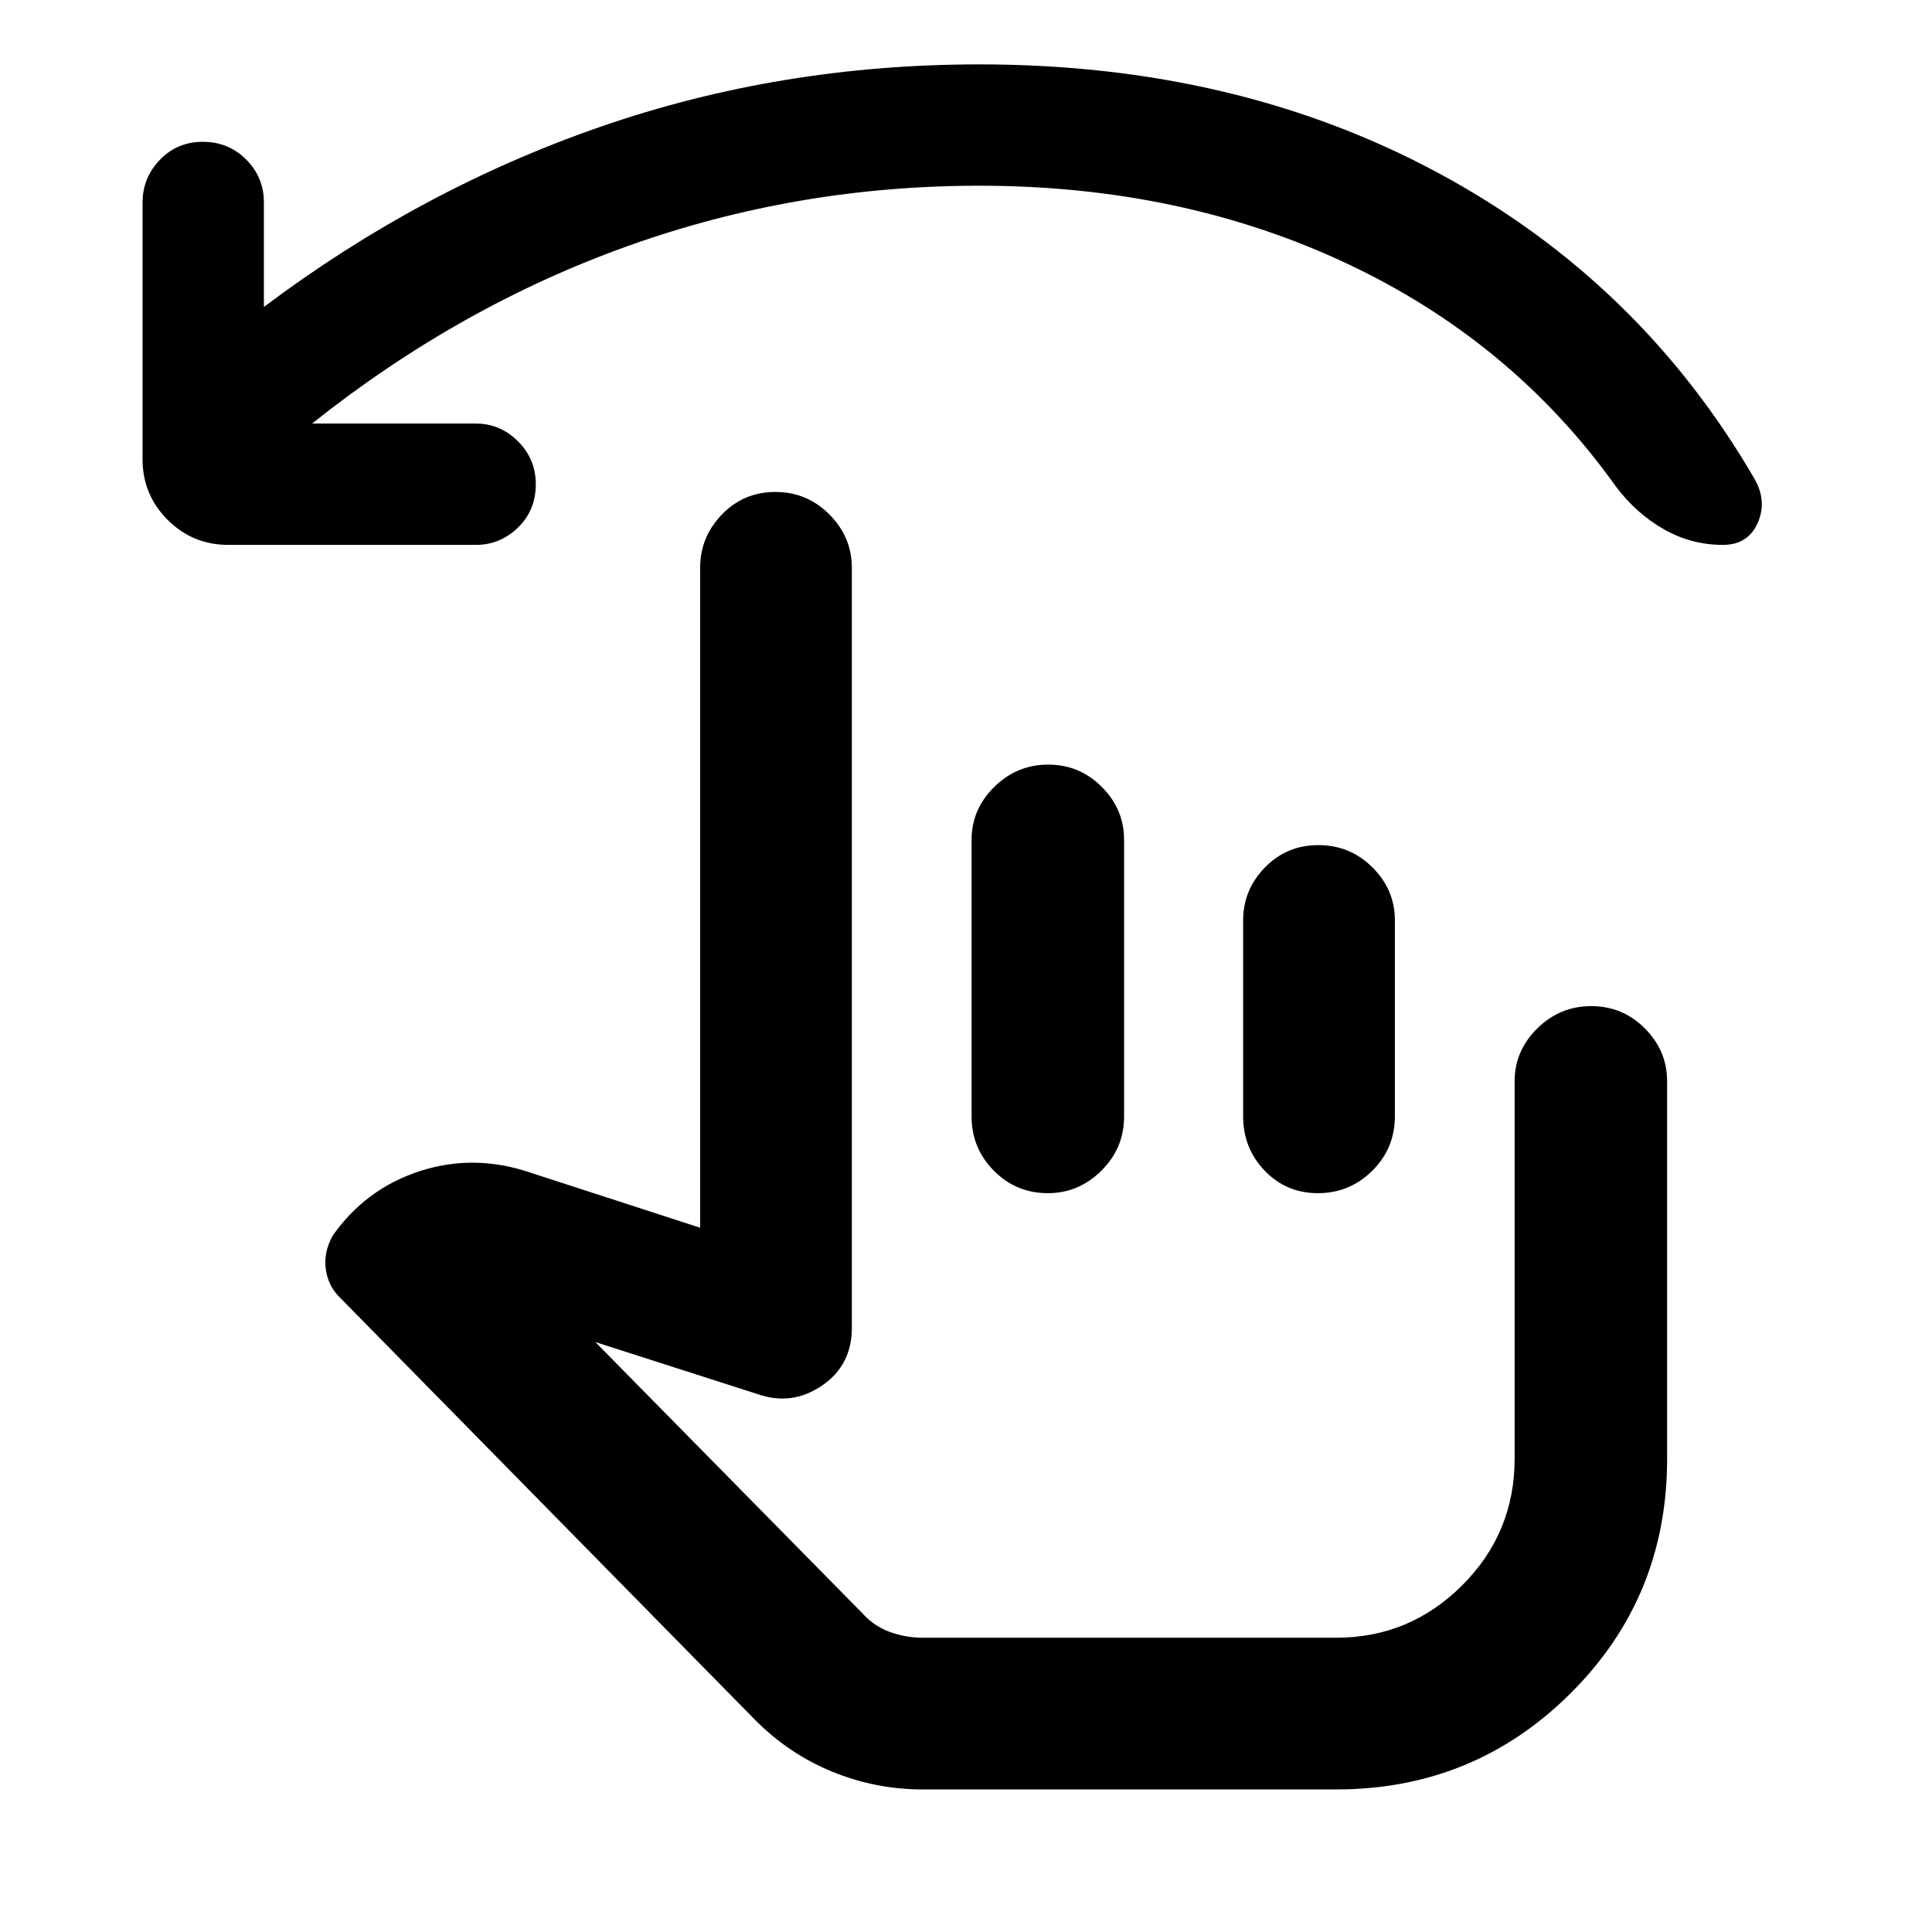 <svg xmlns="http://www.w3.org/2000/svg" height="40" viewBox="0 -960 960 960" width="40"><path d="M155.06-749.54h81.38q12.1 0 20.94 8.82 8.85 8.81 8.85 21.35 0 12.91-8.85 21.52-8.84 8.6-20.94 8.6H113.41q-17.66 0-30.12-12.45-12.45-12.45-12.45-30.12v-127.55q0-12.26 8.6-21.21 8.61-8.96 21.36-8.96 12.74 0 21.54 8.82 8.79 8.81 8.79 21.35v51.88q77.89-58.55 167.28-89.54 89.39-30.98 188.28-30.98 127.8 0 228.05 53.99 100.26 54 157.23 152.24 6.18 11.11 1.33 21.82-4.84 10.71-17.21 10.71-15.79 0-29.48-7.85-13.69-7.84-23.7-21.18-51.38-72.05-133.61-110.75-82.23-38.69-182.77-38.69-90.83 0-174.58 29.97-83.74 29.97-156.89 88.21Zm303.32 678.7q-23.22 0-44.83-8.81-21.61-8.82-38.51-25.91l-205.8-209.36q-6.07-5.74-7.31-14.14-1.24-8.39 3.14-16.45l-.32.31q16.52-23.99 43.79-32.85 27.27-8.87 55.54.9l83.81 27.2v-327.88q0-15.3 10.81-26.51 10.82-11.21 26.58-11.21 15.76 0 26.88 11.21t11.12 26.51v377.65q0 18.66-15.02 28.8-15.02 10.13-32.2 3.98l-80.23-25.73 133 135.07q5.6 6.15 13.4 8.99 7.79 2.84 16.27 2.84h205.49q36.51 0 62.57-26.03 26.05-26.02 26.05-62.92v-187.55q0-15.14 11.24-26.24 11.24-11.1 26.83-11.1 15.6 0 26.65 11.1 11.05 11.1 11.05 26.24v187.69q0 68.71-47.98 116.45-47.98 47.75-116.41 47.75H458.38Zm62.48-509.23q15.59 0 26.64 11.1t11.05 26.24v137.56q0 15.68-11.26 26.87-11.27 11.18-26.65 11.18-15.76 0-26.81-11.18-11.05-11.19-11.05-26.87v-137.56q0-15.14 11.24-26.24 11.24-11.1 26.84-11.1Zm134.24 40q15.76 0 26.89 11.1 11.12 11.1 11.12 26.24v97.38q0 15.97-11.24 27.1t-27 11.13q-15.76 0-26.46-11.18-10.69-11.19-10.69-26.87v-97.56q0-15.14 10.81-26.24 10.81-11.1 26.57-11.1Zm-65.78 273.9Z"/></svg>